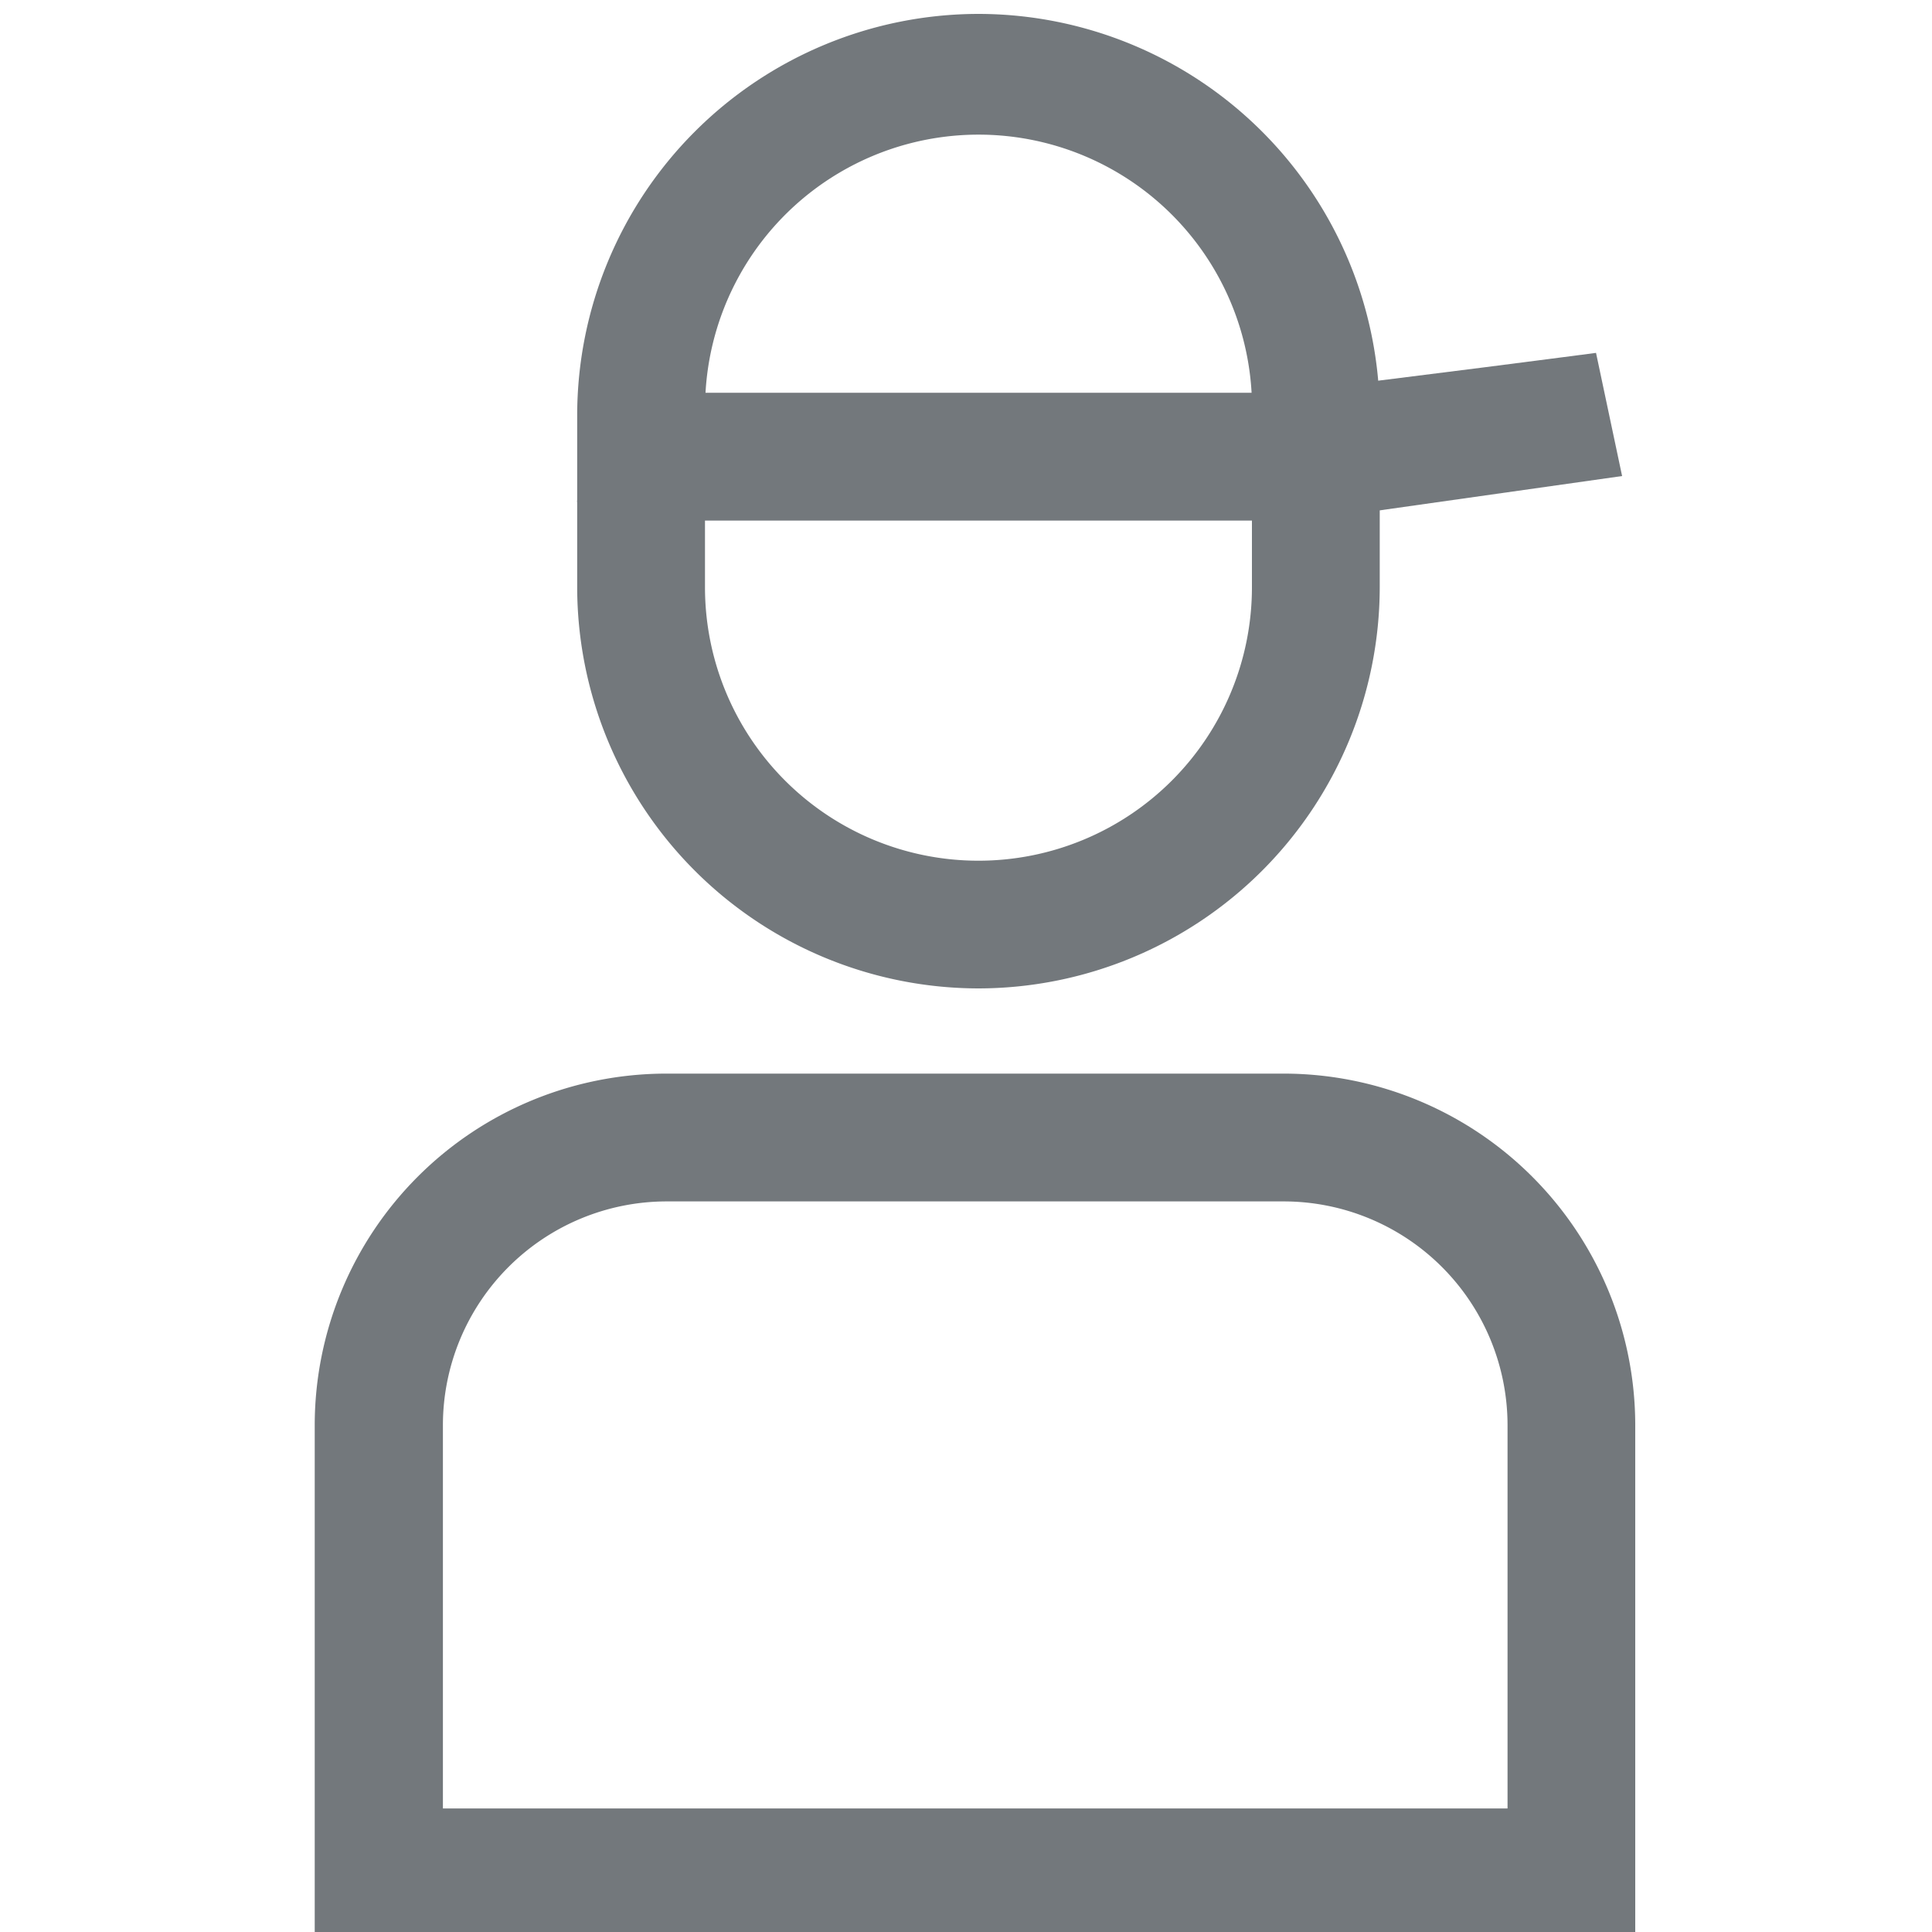 <svg data-name="Bring" xmlns="http://www.w3.org/2000/svg" viewBox="0 0 200 200">
  <defs>
    <style>
      .\32 f15ca86-624a-4b4b-9ecc-8ffb611b23b6 {
        fill: #73787c;
      }
    </style>
  </defs>
  <title>Bud</title>
  <g>
    <g>
      <path class="2f15ca86-624a-4b4b-9ecc-8ffb611b23b6" d="M101.29,102.32a41.59,41.59,0,0,0,41.54-41.53V51.05H129.6v9.74a28.31,28.31,0,0,1-56.62,0v-9H59.75v9A41.59,41.59,0,0,0,101.29,102.32Z"/>
      <path class="2f15ca86-624a-4b4b-9ecc-8ffb611b23b6" d="M101.29,1.44A41.59,41.59,0,0,1,142.83,43v9.73H129.6V43A28.31,28.31,0,1,0,73,43v9H59.75V43A41.59,41.59,0,0,1,101.29,1.44Z"/>
      <rect class="2f15ca86-624a-4b4b-9ecc-8ffb611b23b6" x="59.95" y="40.66" width="82.68" height="13.23"/>
    </g>
    <path class="2f15ca86-624a-4b4b-9ecc-8ffb611b23b6" d="M32.58,147.52A36.42,36.42,0,0,1,69,111.14H132.9a36.42,36.42,0,0,1,36.38,36.38v52.92H32.58Zm123.48,0a23.18,23.18,0,0,0-23.16-23.15H69a23.18,23.18,0,0,0-23.15,23.15v39.69H156.06Z"/>
    <path class="2f15ca86-624a-4b4b-9ecc-8ffb611b23b6" d="M136.14,53.82c.71-.1,1.44-.21,2.18-.35l29.6-4.19-2.7-12.75S144.4,39.26,135,40.32c-2.28.26-3.87.42-4.33.41"/>
  </g>
</svg>

